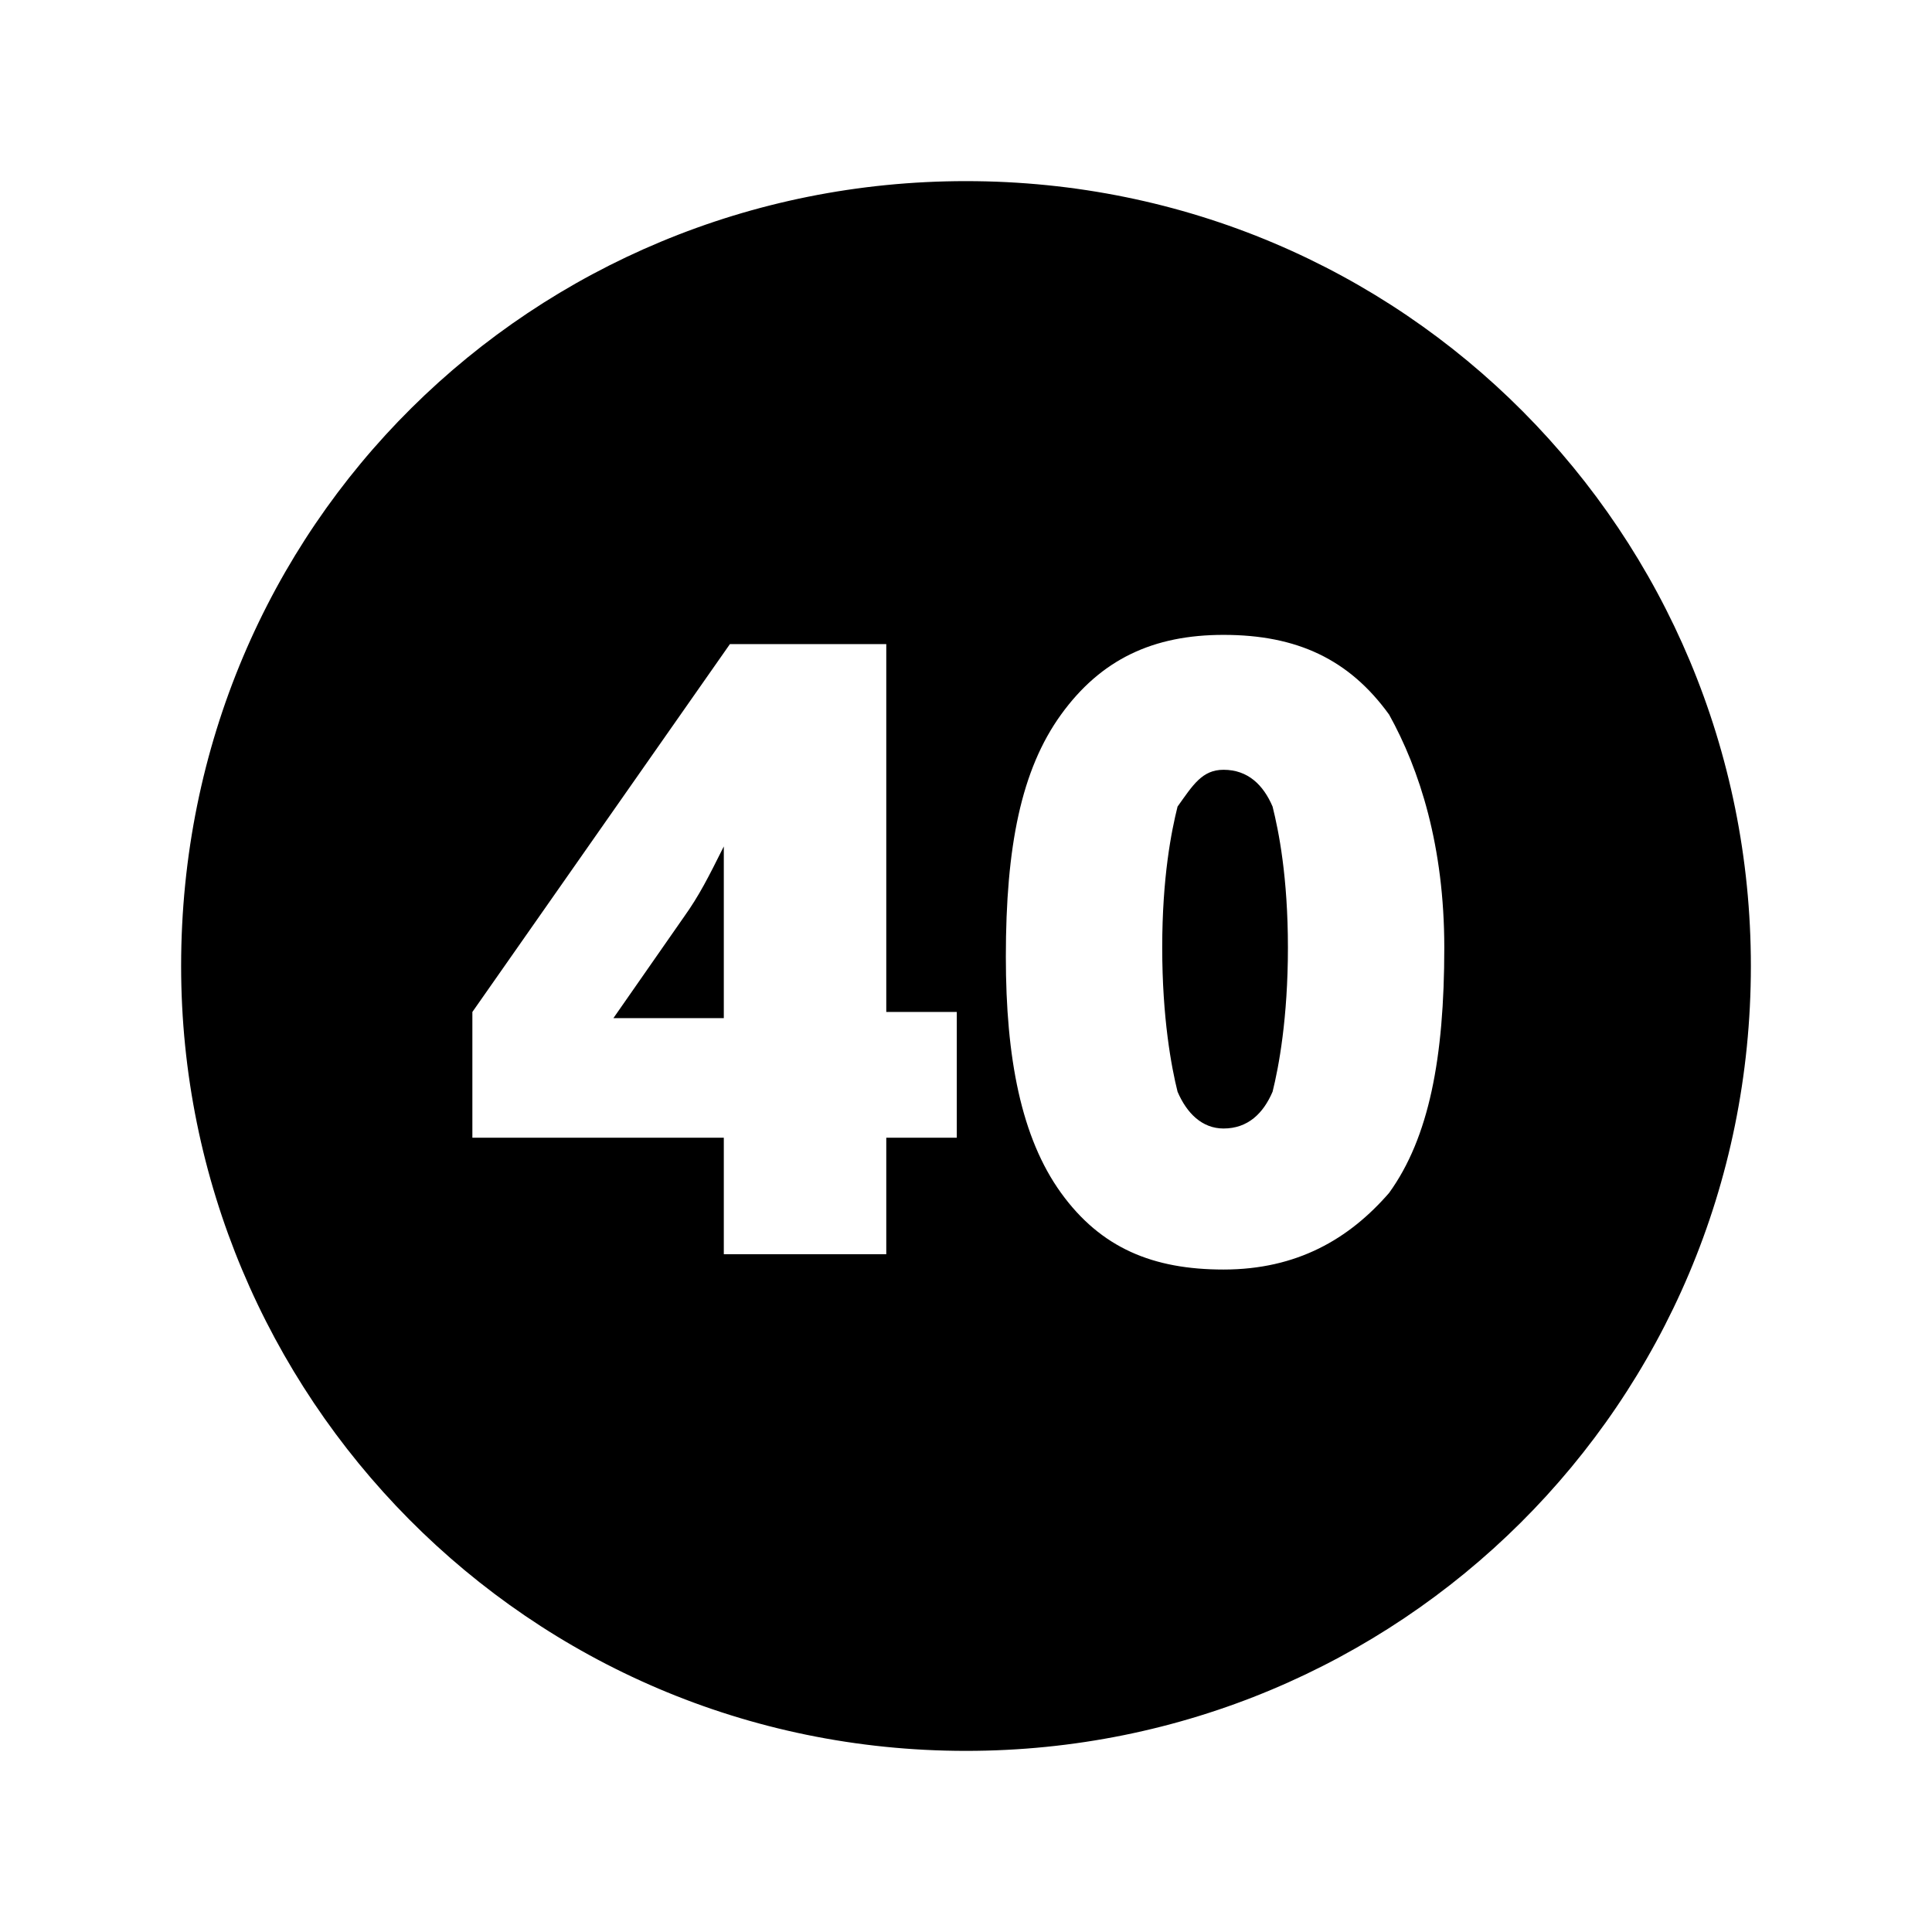 <?xml version="1.0" encoding="UTF-8"?>
<svg width="64px" height="64px" viewBox="0 0 64 64" version="1.1" xmlns="http://www.w3.org/2000/svg" xmlns:xlink="http://www.w3.org/1999/xlink">
    <!-- Generator: Sketch 52.6 (67491) - http://www.bohemiancoding.com/sketch -->
    <title>sign-circular-speed-40</title>
    <desc>Created with Sketch.</desc>
    <g id="sign-circular-speed-40" stroke="none" stroke-width="1" fill="none" fill-rule="evenodd">
        <g id="icon-sign-circular-speed-40" transform="translate(6, 6)" fill="#000000" fill-rule="nonzero">
            <path d="M26,0 C11.68,0 0,11.375 0,26 C0,40.219 11.477,52 26,52 C40.32,52 52,40.523 52,26 C52,11.68 40.523,0 26,0 Z M25.492,31.688 L23.359,31.688 L23.359,35.547 L17.977,35.547 L17.977,31.688 L9.648,31.688 L9.648,27.523 L18.18,15.336 L23.359,15.336 L23.359,27.523 L25.695,27.523 L25.695,31.688 L25.492,31.688 Z M17.977,27.727 L17.977,25.188 C17.977,24.68 17.977,24.172 17.977,23.359 C17.977,22.547 17.977,22.344 17.977,22.039 C17.469,23.055 17.164,23.664 16.656,24.375 L14.32,27.727 L17.977,27.727 Z M41.844,25.391 C41.844,29.047 41.336,31.688 40.016,33.516 C38.695,35.039 36.969,36.055 34.531,36.055 C32.195,36.055 30.469,35.344 29.148,33.516 C27.828,31.688 27.32,29.047 27.32,25.695 C27.32,22.039 27.828,19.5 29.148,17.672 C30.469,15.844 32.195,15.031 34.531,15.031 C36.969,15.031 38.695,15.844 40.016,17.672 C41.031,19.5 41.844,22.039 41.844,25.391 Z M32.5,25.391 C32.5,27.727 32.805,29.352 33.008,30.164 C33.312,30.875 33.82,31.383 34.531,31.383 C35.344,31.383 35.852,30.875 36.156,30.164 C36.359,29.352 36.664,27.727 36.664,25.391 C36.664,23.055 36.359,21.531 36.156,20.719 C35.852,20.008 35.344,19.5 34.531,19.5 C33.82,19.5 33.516,20.008 33.008,20.719 C32.805,21.531 32.5,23.055 32.5,25.391 Z" id="Shape"></path>
        </g>
    </g>
</svg>